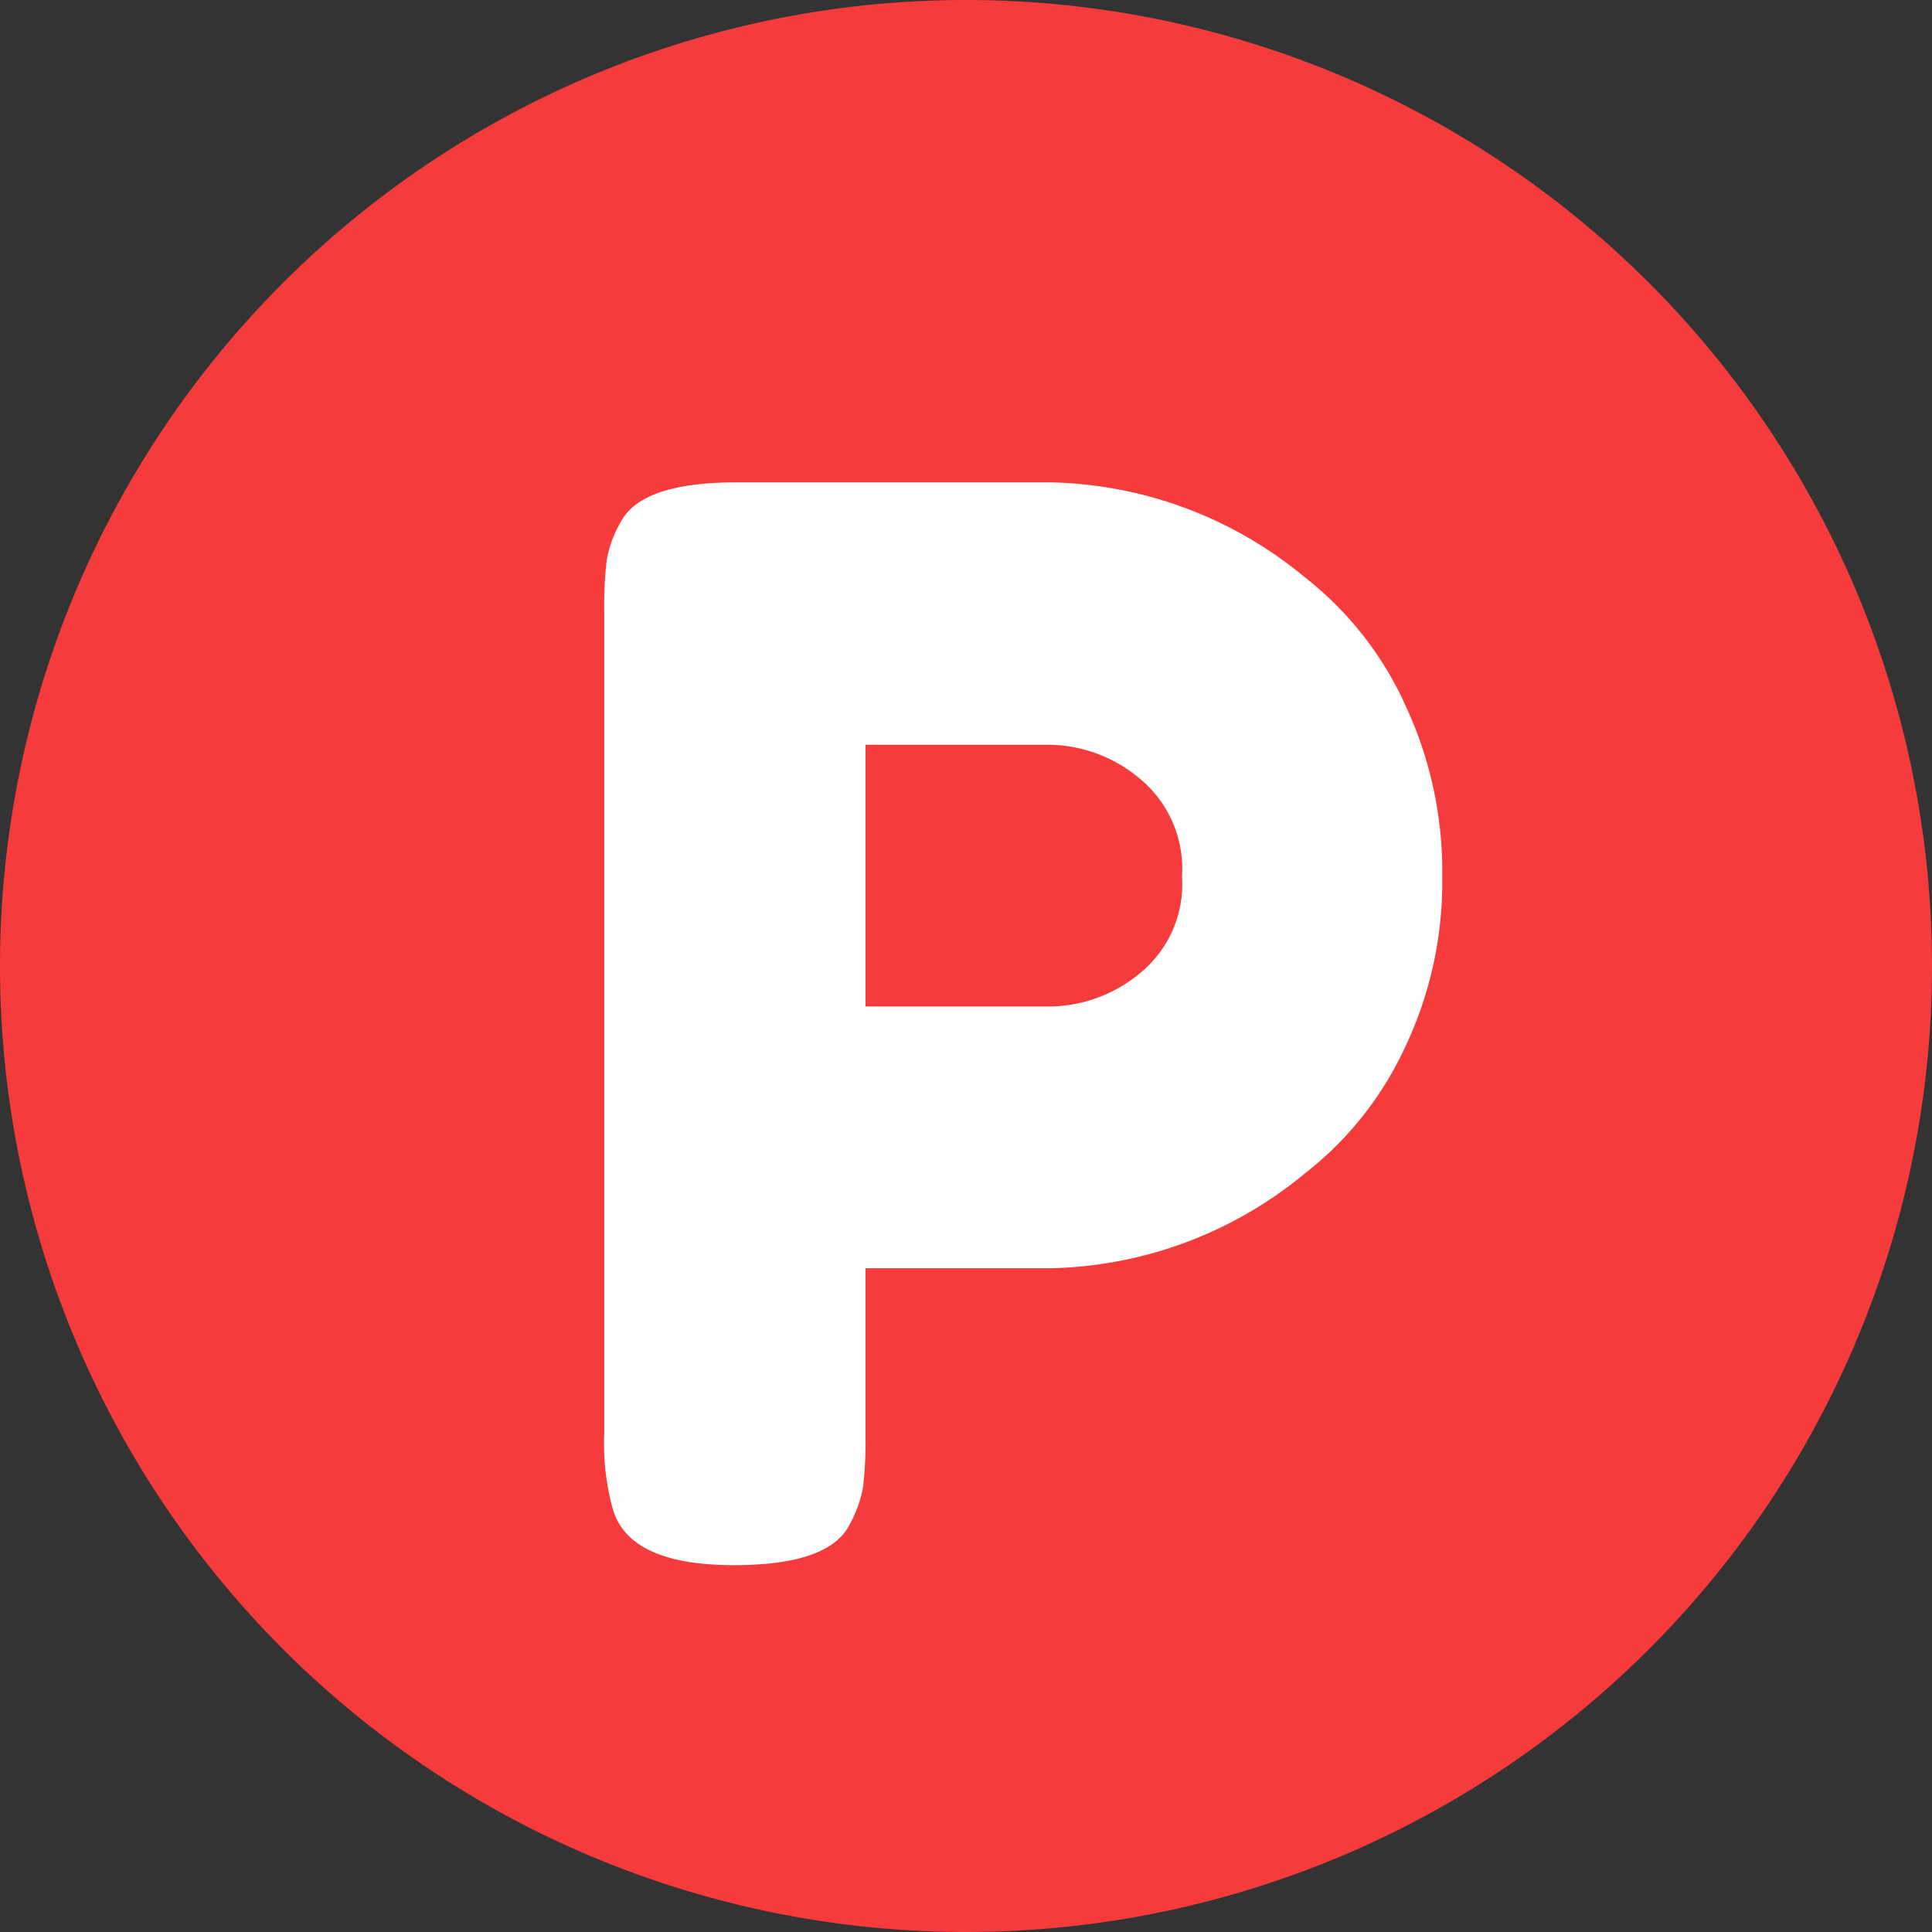 <svg xmlns="http://www.w3.org/2000/svg" width="16" height="16" viewBox="0 0 16 16">
    <rect x="0" y="0" width="16" height="16" fill="#333333" stroke="none"/>
    <path data-name="Rectangle 1996" style="fill:none" d="M0 0h16v16H0z"/>
    <path data-name="Path 6893" d="M16 8a8 8 0 1 1-8-8 8 8 0 0 1 8 8" style="fill:#f53b3b"/>
    <path data-name="Path 6894" d="M11.581 5.505a3.24 3.24 0 0 1 .319 1.446 3.193 3.193 0 0 1-.319 1.438 2.819 2.819 0 0 1-.82 1.023 3.409 3.409 0 0 1-2.106.784H7.124v1.383a3.516 3.516 0 0 1-.019.421 1 1 0 0 1-.116.324q-.173.331-.955.331-.857 0-1-.454a2.032 2.032 0 0 1-.074-.636v-6.8a3.346 3.346 0 0 1 .019-.422.948.948 0 0 1 .116-.324q.171-.331.955-.331h2.617a3.4 3.4 0 0 1 2.093.784 2.824 2.824 0 0 1 .82 1.029M9.389 7.759a.951.951 0 0 0 .356-.808.969.969 0 0 0-.356-.815 1.185 1.185 0 0 0-.735-.275h-1.53v2.167h1.543a1.188 1.188 0 0 0 .722-.269" transform="translate(.044 .307)" style="fill:#fff"/>
</svg>
